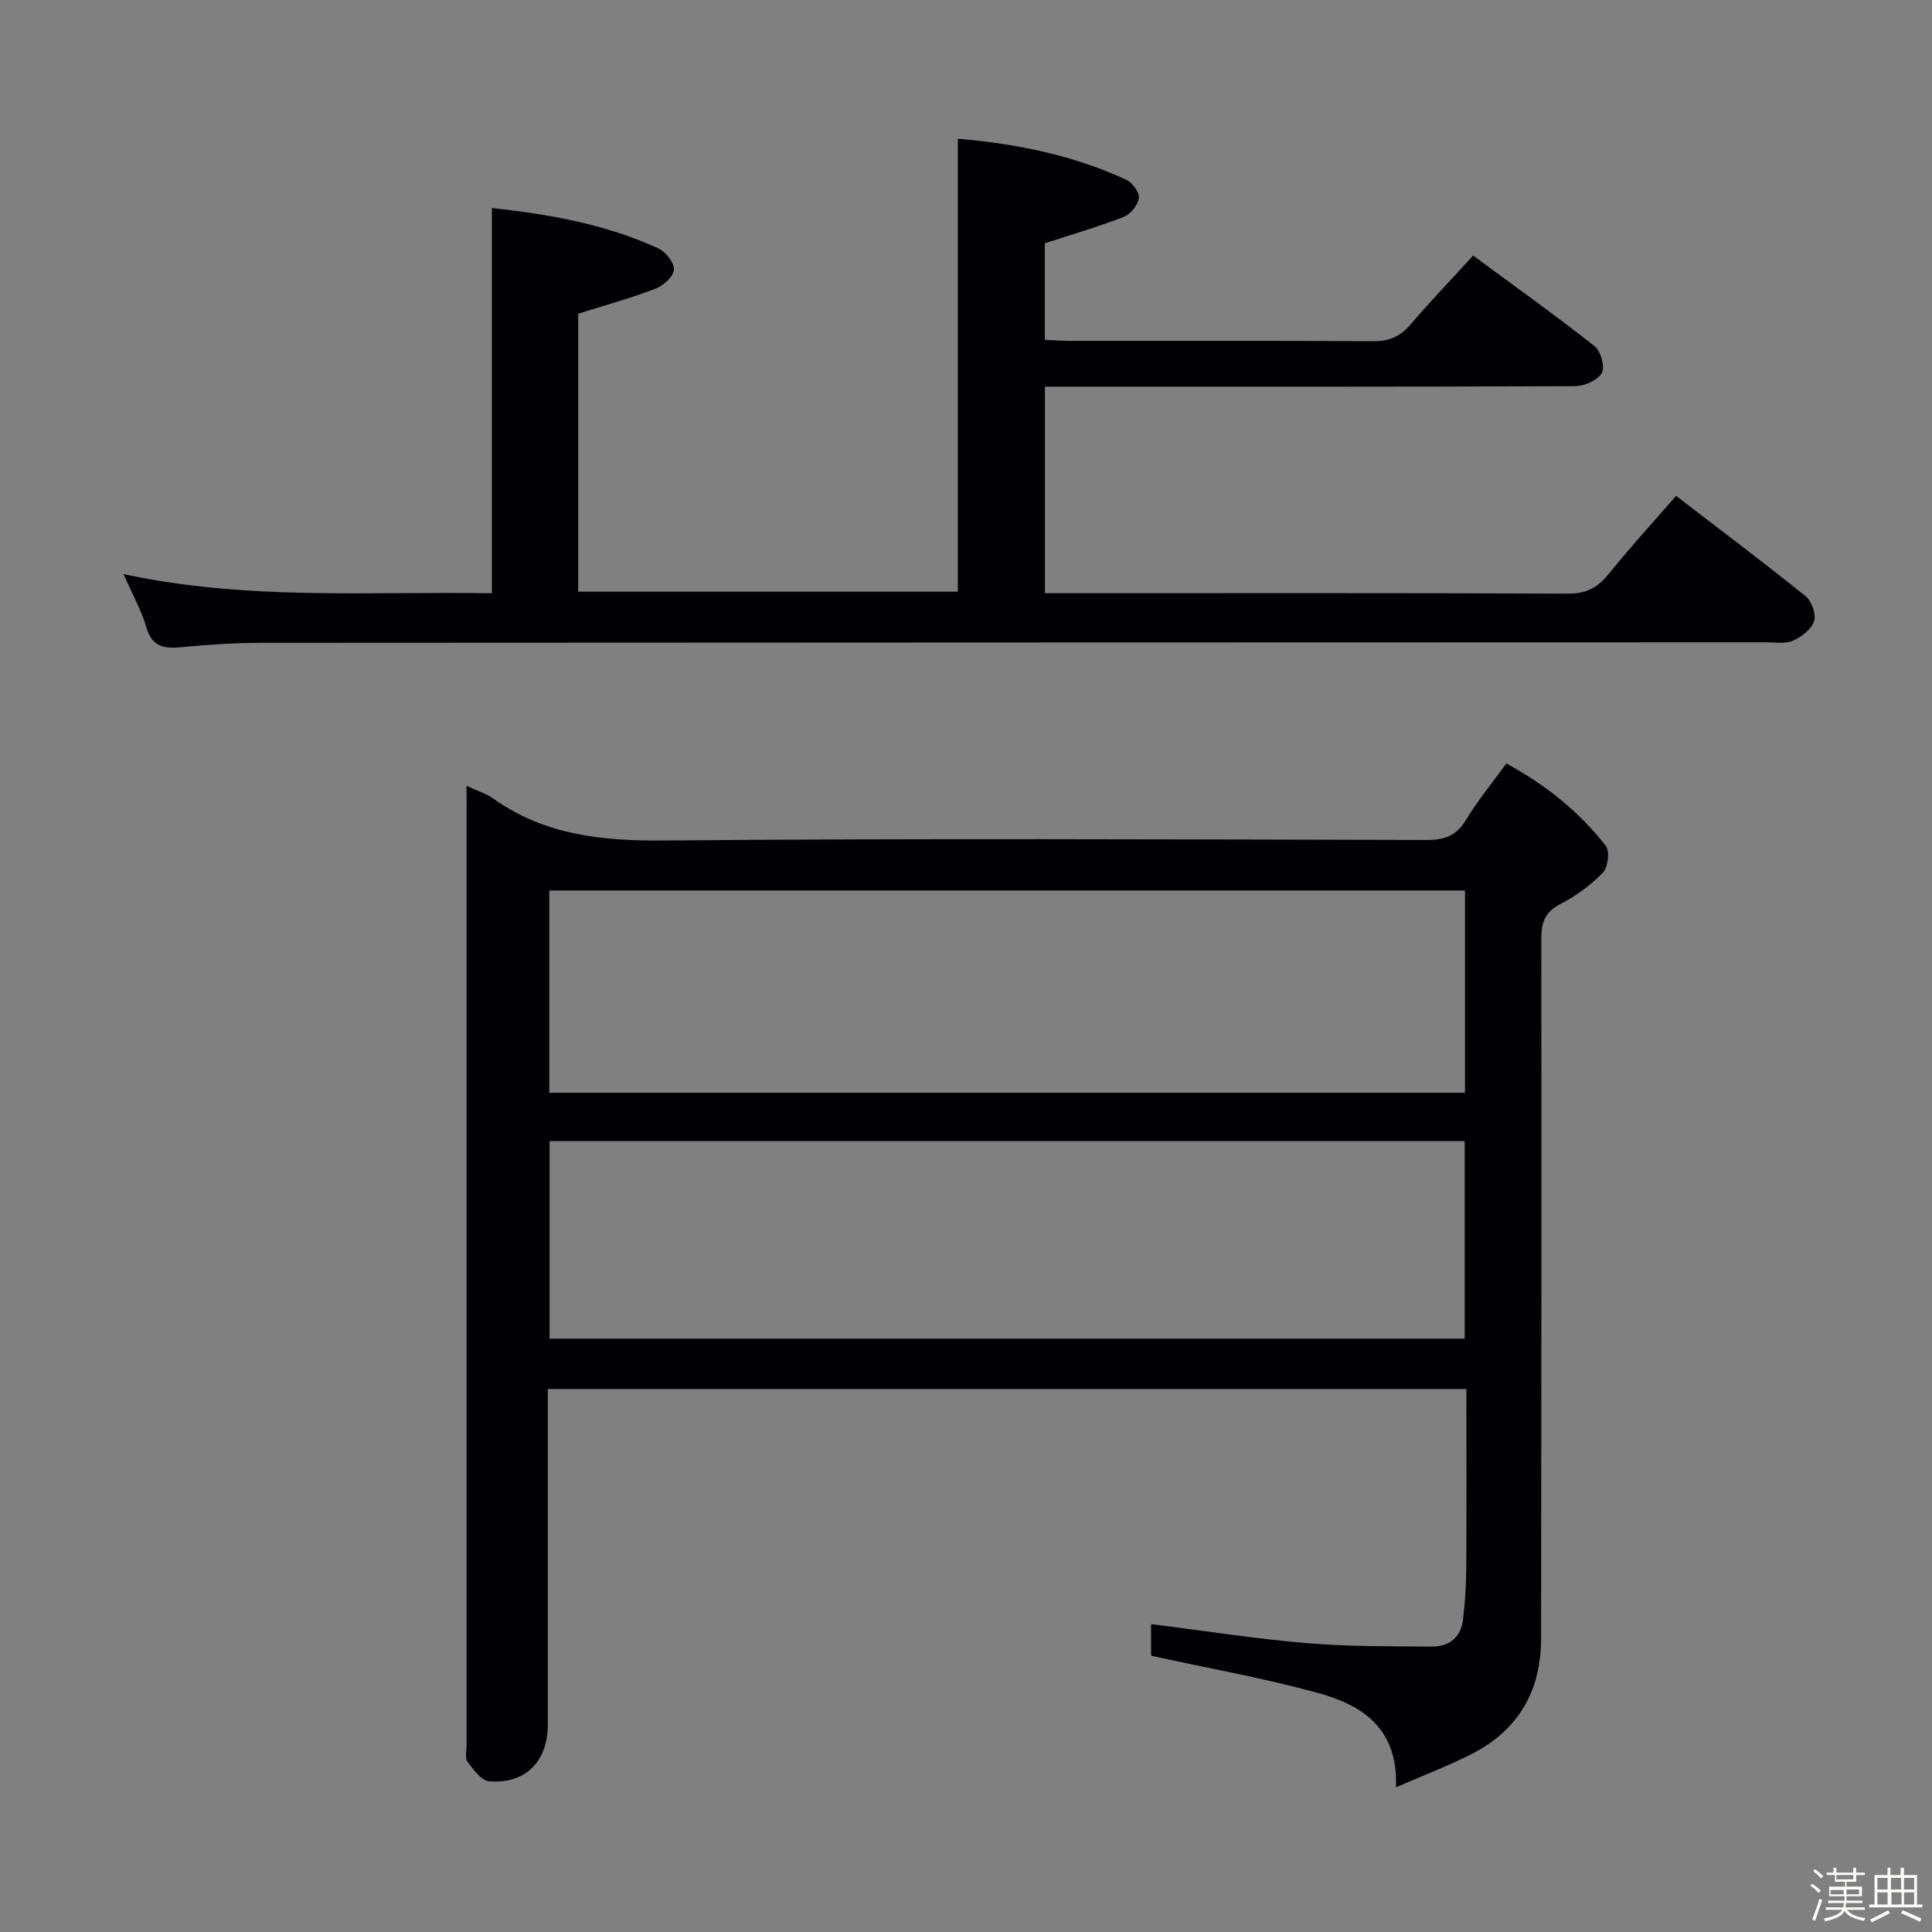 <svg enable-background="new 0 0 400 400" viewBox="0 0 400 400" xmlns="http://www.w3.org/2000/svg"><rect x="0" y="0" width="400" height="400" fill="#808080" stroke="none"/><path d="m374.8 390.4.4-.4c.7.5 1.3 1 1.8 1.4l-.5.5c-.5-.6-1.1-1.1-1.7-1.5zm1 7.3-.6-.3c.5-1.4 1.1-2.8 1.5-4.3.2.1.4.2.6.3-.5 1.3-1 2.8-1.5 4.3zm-.4-10.3.4-.4c.4.3 1 .8 1.7 1.4l-.5.5c-.4-.5-1-1-1.6-1.5zm2.5.3h1.7v-1h.6v1h3.5v-1h.6v1h1.8v.5h-1.8v1.4h-2v1h3.2v2h-3.2v.9h3.3v.5h-3.4c0 .3-.1.6-.1.9h4v.5h-3.7c.7.9 1.9 1.5 3.8 1.7-.1.2-.2.4-.3.6-2.1-.4-3.5-1.1-4-2.1-.4 1-1.8 1.7-4 2.2-.1-.2-.2-.4-.3-.6 2.1-.4 3.4-1 3.8-1.8h-3.4v-.5h3.6c.1-.3.1-.6.2-.9h-3.3v-.5h3.4c0-.3 0-.6 0-.9h-3.2v-2h3.3v-1h-2.1v-1.4h-1.7v-.5zm1.1 3.5v1h2.7c0-.3 0-.4 0-.4 0-.1 0-.2 0-.2 0-.1 0-.2 0-.3h-2.7zm1.2-3v.9h3.5v-.9zm4.7 3h-2.6v.6.4h2.6z" fill="#fcfbfa"/><path d="m393.6 386.7h.6v1.5h2.7v6.1h1.1v.6h-11v-.6h1.1v-6.1h2.7v-1.5h.6v1.5h2.1v-1.5zm-2.7 8.8.4.6c-1.2.6-2.5 1.3-3.8 1.9-.1-.2-.2-.4-.3-.6 1.2-.6 2.5-1.2 3.7-1.9zm-2.2-6.7v2.4h2.1v-2.4zm0 3v2.5h2.1v-2.5zm2.8-3v2.4h2.1v-2.4zm.1 3v2.5h2.1v-2.5h-2.2zm5.9 6.1c-1.4-.7-2.7-1.3-3.9-1.8l.3-.6c1.5.6 2.7 1.2 3.9 1.7zm-1.2-9.1h-2.1v2.4h2.1zm-2.1 3v2.5h2.1v-2.5z" fill="#fcfbfa"/><g fill="#010104"><path d="m96.59 162.7c2.47 1.15 4.11 1.62 5.42 2.56 10.66 7.62 22.55 8.87 35.39 8.76 52.65-.47 105.3-.23 157.95-.11 3.73.01 6.18-.86 8.17-4.16 2.38-3.97 5.37-7.57 8.35-11.68 8.13 4.41 15.08 9.96 20.6 17.08.86 1.1.44 4.45-.63 5.55-2.51 2.58-5.58 4.8-8.78 6.47-3.13 1.63-3.95 3.7-3.95 7.07.07 48.32.01 96.64-.04 144.96-.01 10.77-4.62 18.94-14.26 23.89-4.81 2.47-9.91 4.39-15.79 6.95.49-12.34-7.13-17.07-16.21-19.55-11.16-3.06-22.59-5.09-34.49-7.69 0-1.48 0-4.02 0-6.55 10.79 1.36 21.43 3.03 32.14 3.94 8.61.73 17.29.64 25.94.72 3.59.03 6.07-1.87 6.51-5.6.4-3.46.64-6.95.66-10.43.08-12.3.03-24.6.03-37.3-63.48 0-126.49 0-190.18 0v5.94 63.48c0 7.68-4.58 12.4-12.15 11.8-1.62-.13-3.27-2.45-4.49-4.07-.57-.76-.17-2.26-.17-3.43 0-64.48 0-128.96 0-193.44-.02-1.48-.02-2.95-.02-5.16zm206.72 21.67c-63.48 0-126.49 0-189.58 0v41.87h189.58c0-14.09 0-27.83 0-41.87zm-.06 51.89c-63.28 0-126.21 0-189.47 0v40.89h189.47c0-13.85 0-27.28 0-40.89z"/><path d="m305 52.91c8.69 6.42 17.07 12.4 25.15 18.77 1.28 1.01 2.19 4.34 1.49 5.55-.89 1.51-3.62 2.71-5.57 2.72-34.49.16-68.98.11-103.47.11-1.98 0-3.95 0-6.26 0v42.76h5.28c34.33 0 68.65-.07 102.98.09 3.76.02 6.14-1.2 8.42-4.03 4.37-5.43 9.1-10.58 13.99-16.22 9.09 6.98 18.08 13.74 26.84 20.8 1.25 1.01 2.2 3.74 1.73 5.16-.56 1.68-2.61 3.23-4.38 4.03-1.54.7-3.59.33-5.42.33-103.97.03-207.95.04-311.92.11-5.48 0-10.97.4-16.43.91-3.52.33-5.95-.12-7.12-4.1-1.05-3.58-2.93-6.92-4.74-11.04 25.7 5.53 50.98 3.55 76.27 3.97 0-26.68 0-53.02 0-79.76 11.59 1.25 23.44 3.28 34.52 8.39 1.51.69 3.29 3.01 3.17 4.41-.13 1.44-2.22 3.28-3.84 3.91-5.09 1.95-10.36 3.4-15.98 5.17v57.55h78.6c0-31.21 0-62.24 0-93.78 12.07 1.04 23.83 3.37 34.91 8.52 1.25.58 2.73 2.62 2.57 3.78-.19 1.44-1.72 3.32-3.11 3.87-5.2 2.03-10.58 3.59-16.36 5.48v19.99c1.74.08 3.37.21 5 .21 20.99.01 41.99-.06 62.98.08 3.32.02 5.6-.97 7.72-3.46 3.99-4.65 8.25-9.1 12.98-14.28z"/></g></svg>